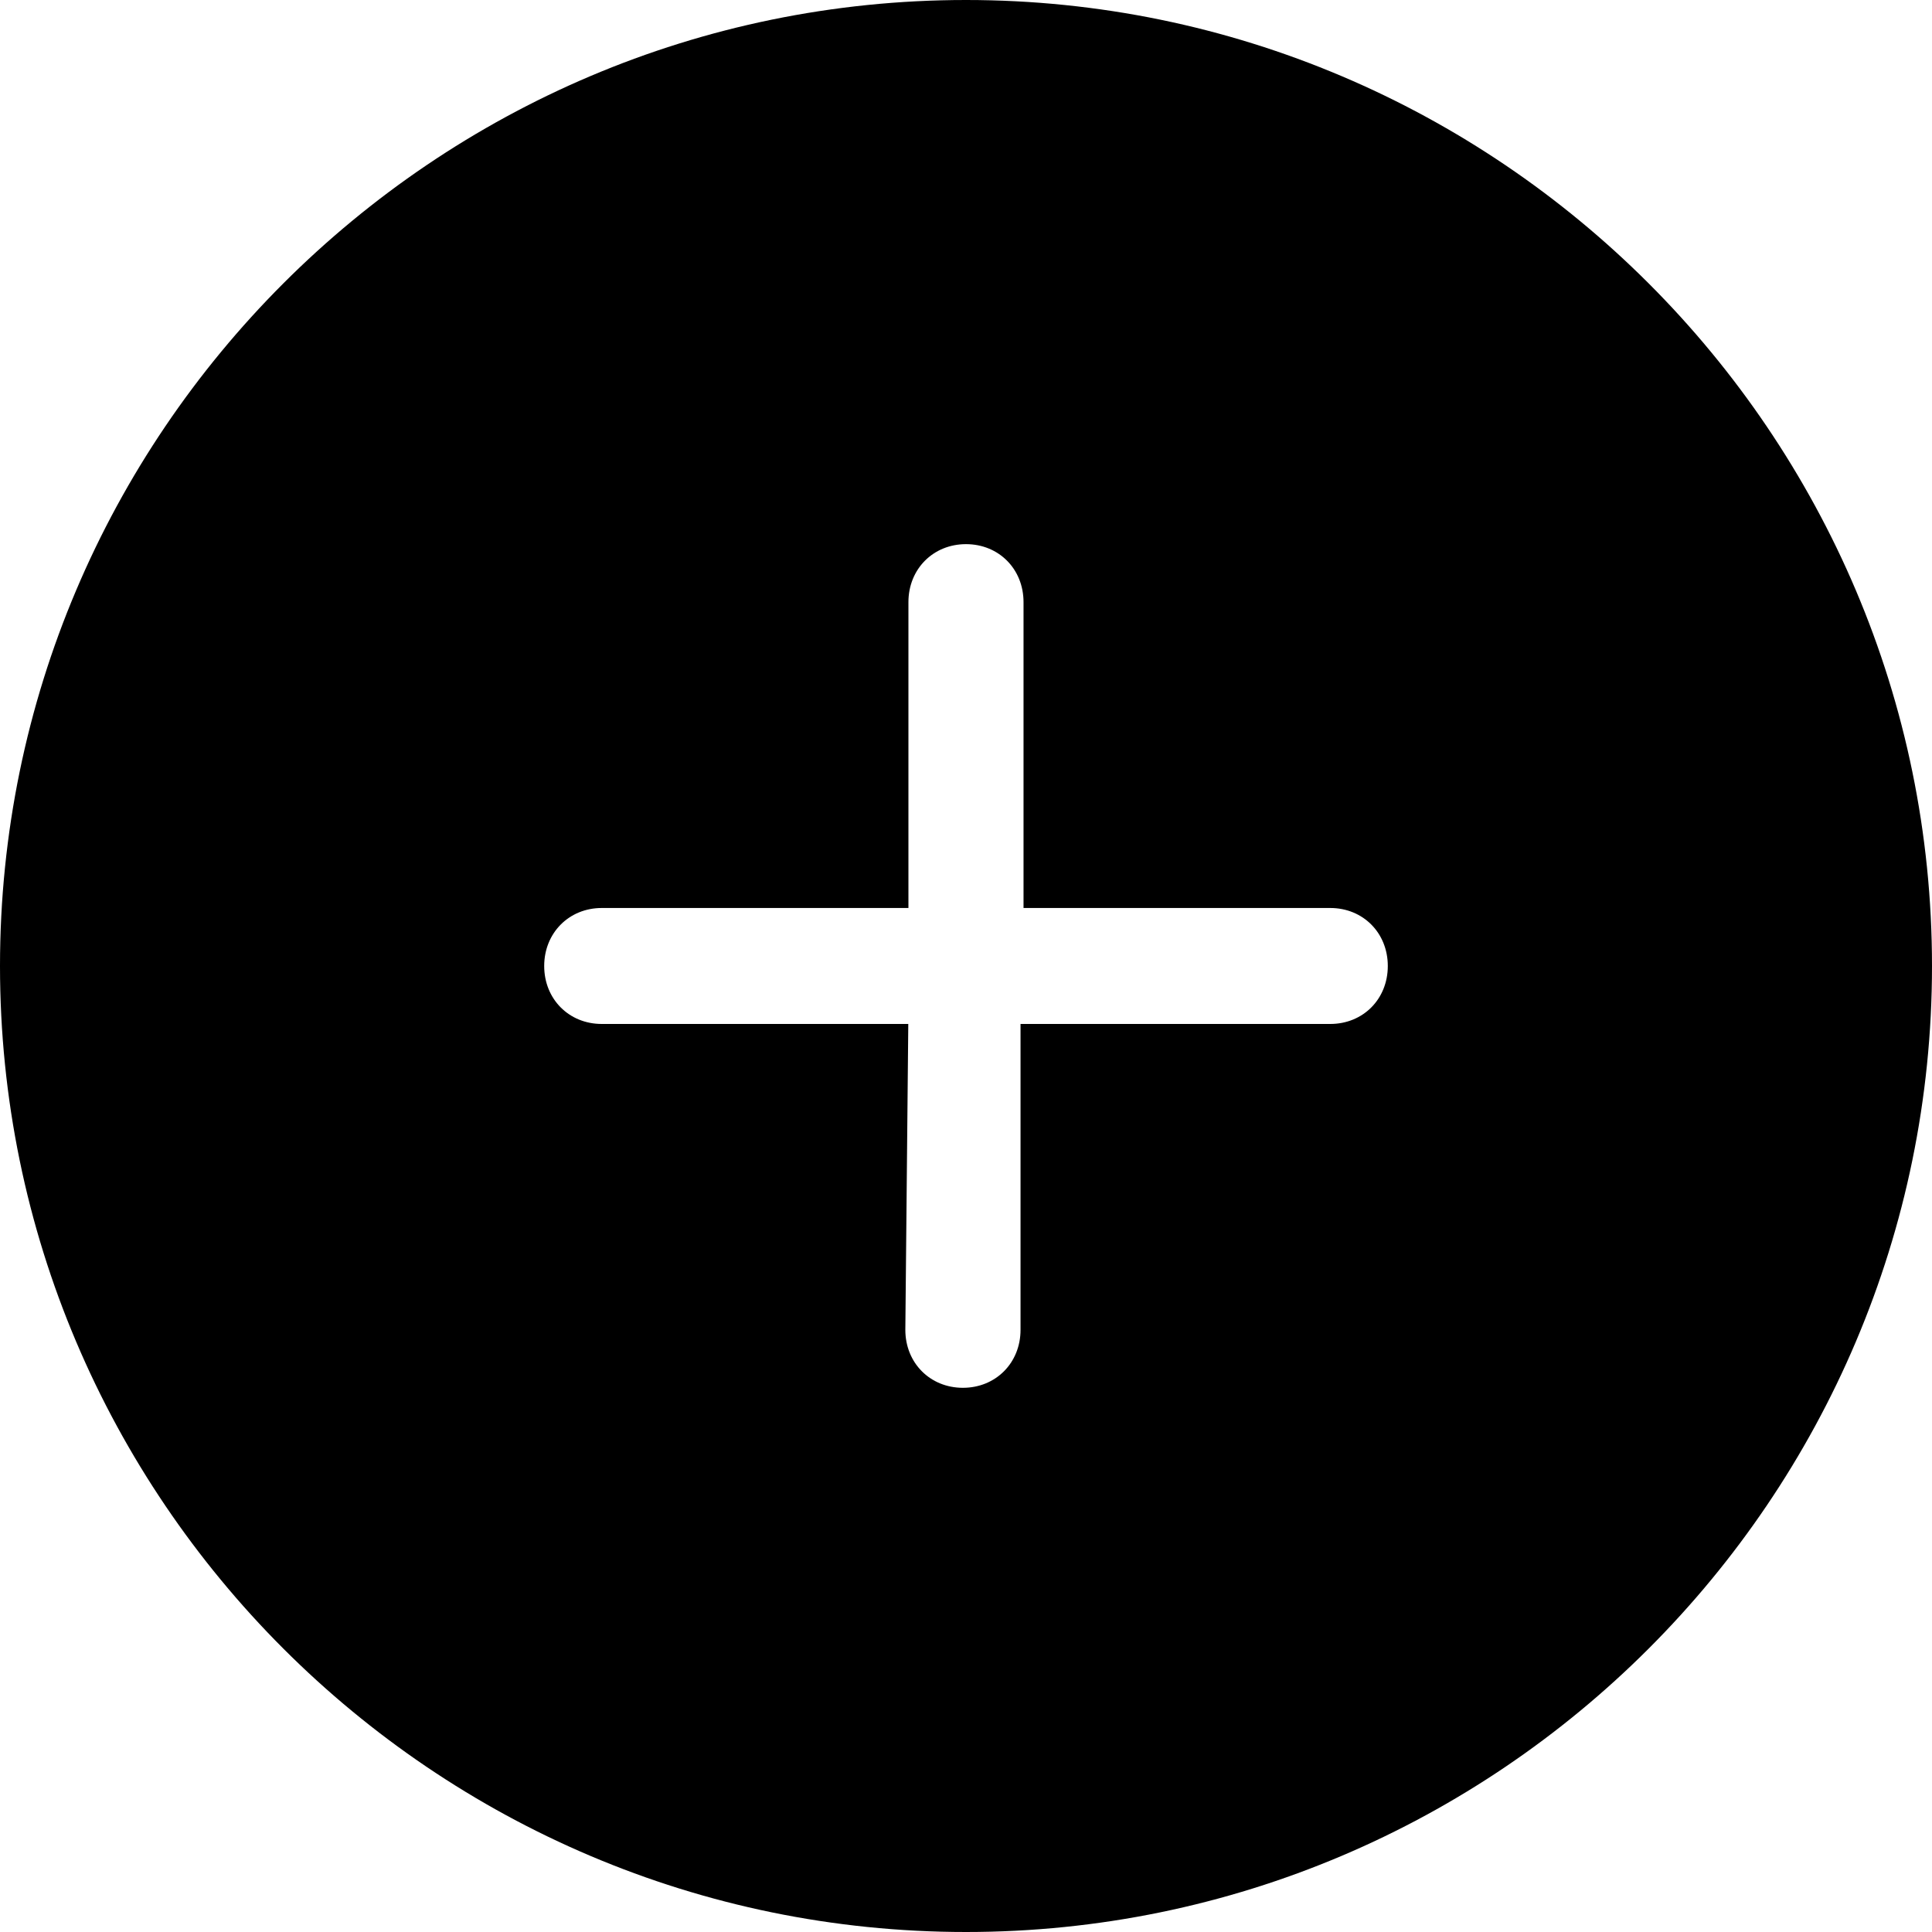 <svg class="icon" viewBox="0 0 1024 1024" version="1.1" xmlns="http://www.w3.org/2000/svg" p-id="6472" height="128" width="128"><path d="M512 0C229.837 0 0 229.837 0 512s229.837 512 512 512 512-229.837 512-512S794.163 0 512 0z m193.05 542.72h-164.147v162.125c0 17.536-13.158 30.72-30.541 30.72-17.408 0-30.515-13.21-30.515-30.72l1.562-162.125h-162.458c-17.408 0-30.515-13.21-30.515-30.72s13.133-30.746 30.515-30.746h162.534v-162.125c0-17.51 13.107-30.72 30.515-30.72s30.49 13.21 30.49 30.72v162.125h162.56c17.408 0 30.515 13.21 30.515 30.746s-13.107 30.72-30.515 30.72z" p-id="6473"></path></svg>